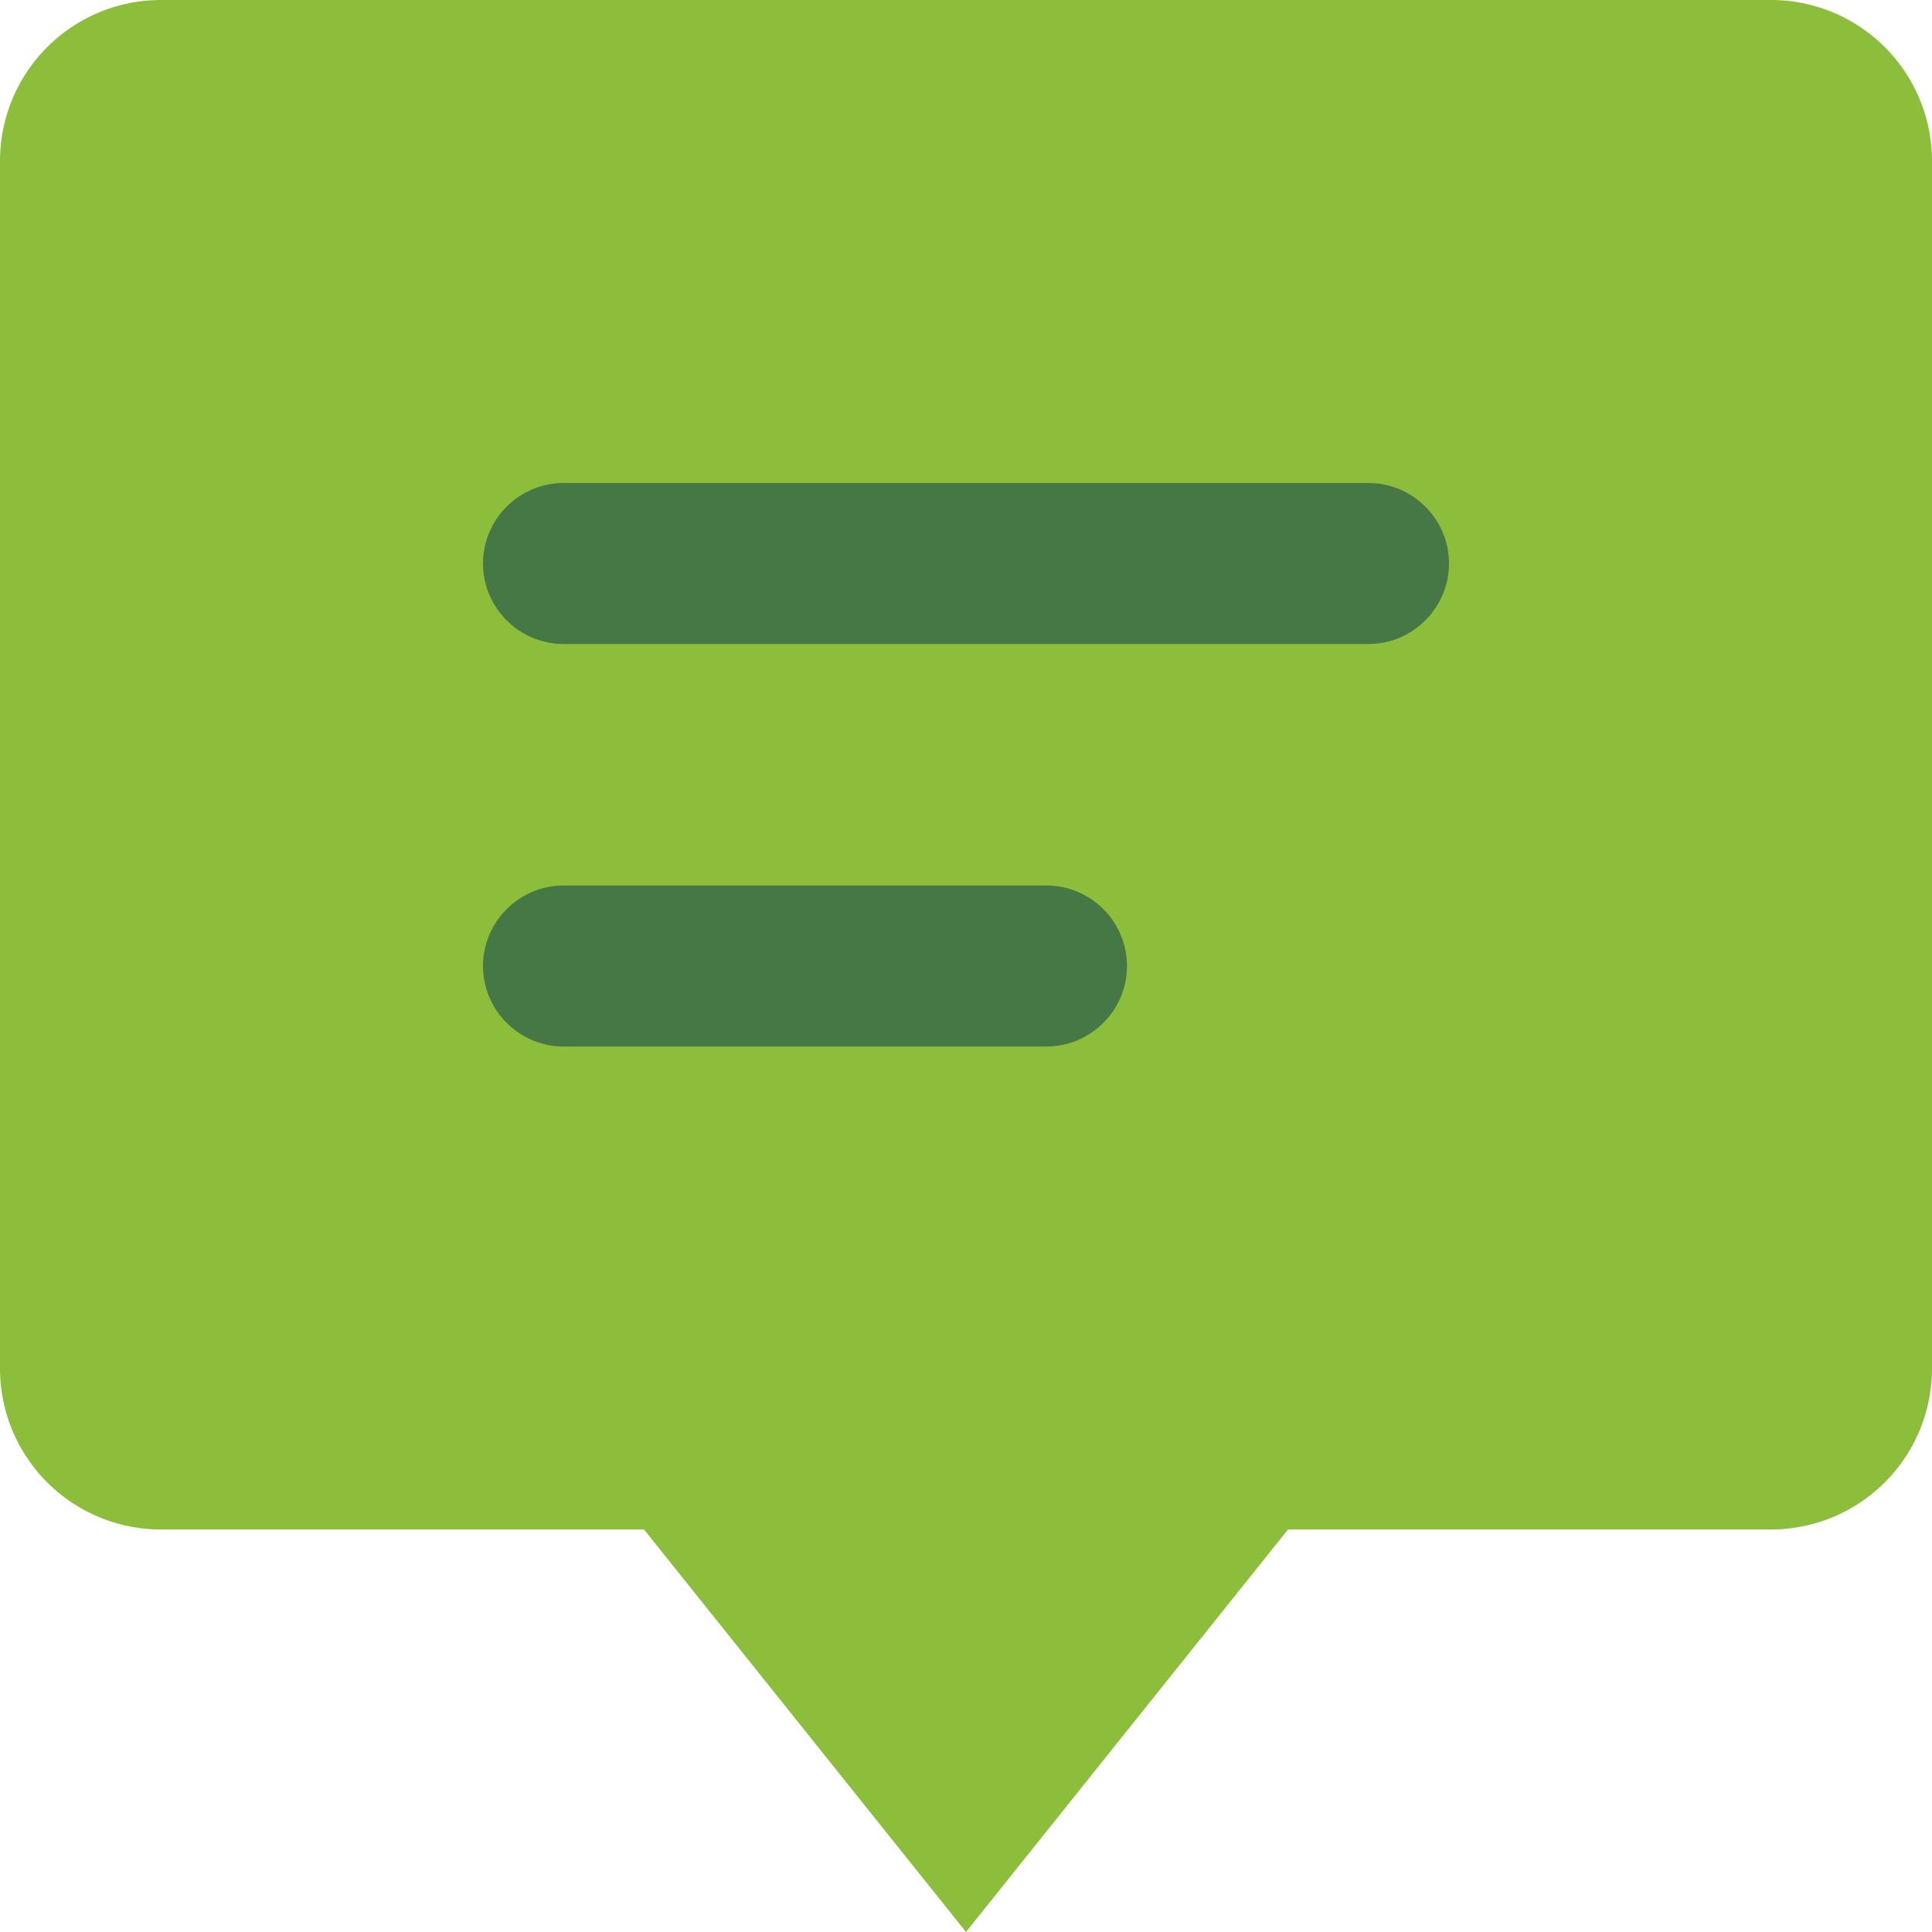 <svg viewBox="0 0 24 24" xmlns="http://www.w3.org/2000/svg"><g class="nc-icon-wrapper"><path d="M22 0H2a2 2 0 0 0-2 2v15a2 2 0 0 0 2 2h6l4 5 4-5h6a2 2 0 0 0 2-2V2a2 2 0 0 0-2-2z" fill="#8cbe3c"/><g fill="#467846"><path d="M13 13H7c-.55 0-1-.45-1-1s.45-1 1-1h6c.55 0 1 .45 1 1s-.45 1-1 1z"/><path d="M17 8H7c-.55 0-1-.45-1-1s.45-1 1-1h10c.55 0 1 .45 1 1s-.45 1-1 1z"/></g></g></svg>